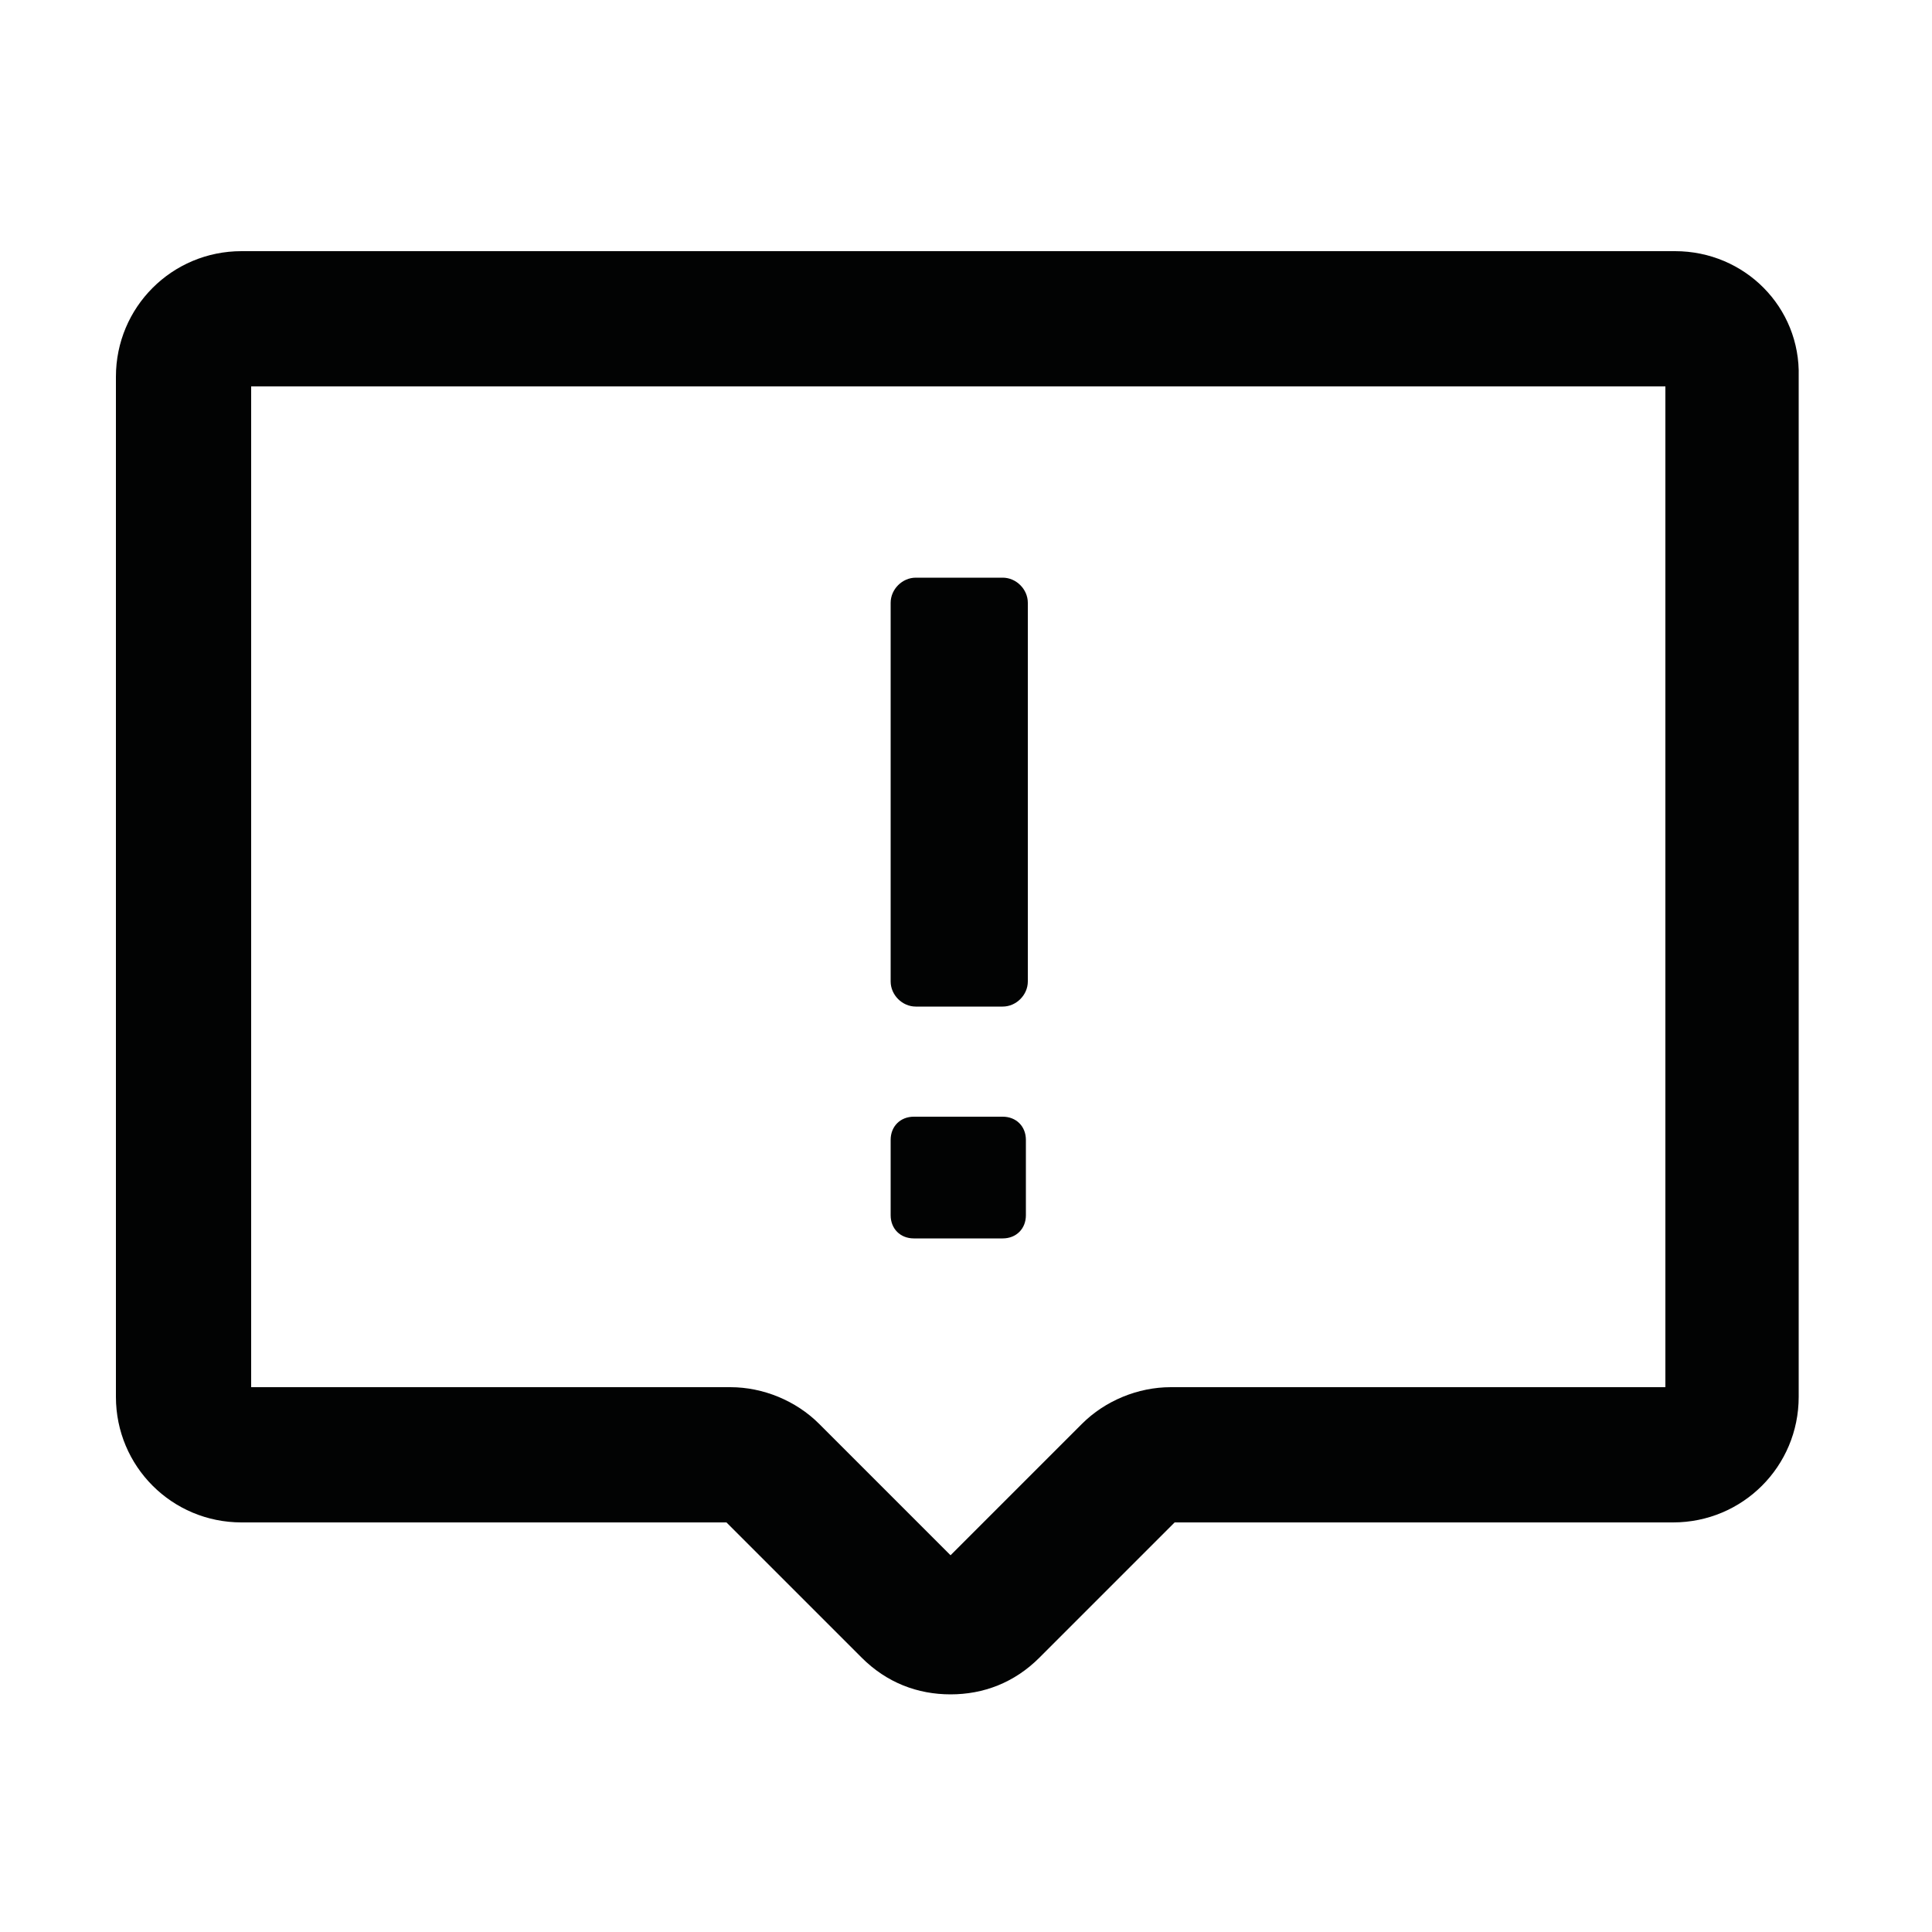 <svg width="24" height="24" viewBox="0 0 24 24" fill="none" xmlns="http://www.w3.org/2000/svg">
<path d="M20.808 3.12H3C2.136 3.12 1.44 3.816 1.44 4.68V17.352C1.44 18.216 2.136 18.912 3 18.912H9.024L10.704 20.592C11.016 20.904 11.4 21.048 11.808 21.048C12.216 21.048 12.6 20.904 12.912 20.592L14.592 18.912H20.784C21.648 18.912 22.344 18.216 22.344 17.352V4.68C22.368 3.816 21.672 3.12 20.808 3.12ZM20.688 17.232H14.544C14.136 17.232 13.728 17.4 13.44 17.688L11.808 19.32L10.176 17.688C9.888 17.4 9.48 17.232 9.072 17.232H3.12V4.8H20.688V17.232ZM11.064 12.192V7.488C11.064 7.32 11.208 7.176 11.376 7.176H12.456C12.624 7.176 12.768 7.32 12.768 7.488V12.192C12.768 12.36 12.624 12.504 12.456 12.504H11.376C11.208 12.504 11.064 12.36 11.064 12.192ZM11.064 15.096V14.16C11.064 13.992 11.184 13.872 11.352 13.872H12.456C12.624 13.872 12.744 13.992 12.744 14.16V15.096C12.744 15.264 12.624 15.384 12.456 15.384H11.352C11.184 15.384 11.064 15.264 11.064 15.096Z" fill="#020303"/>
</svg>
